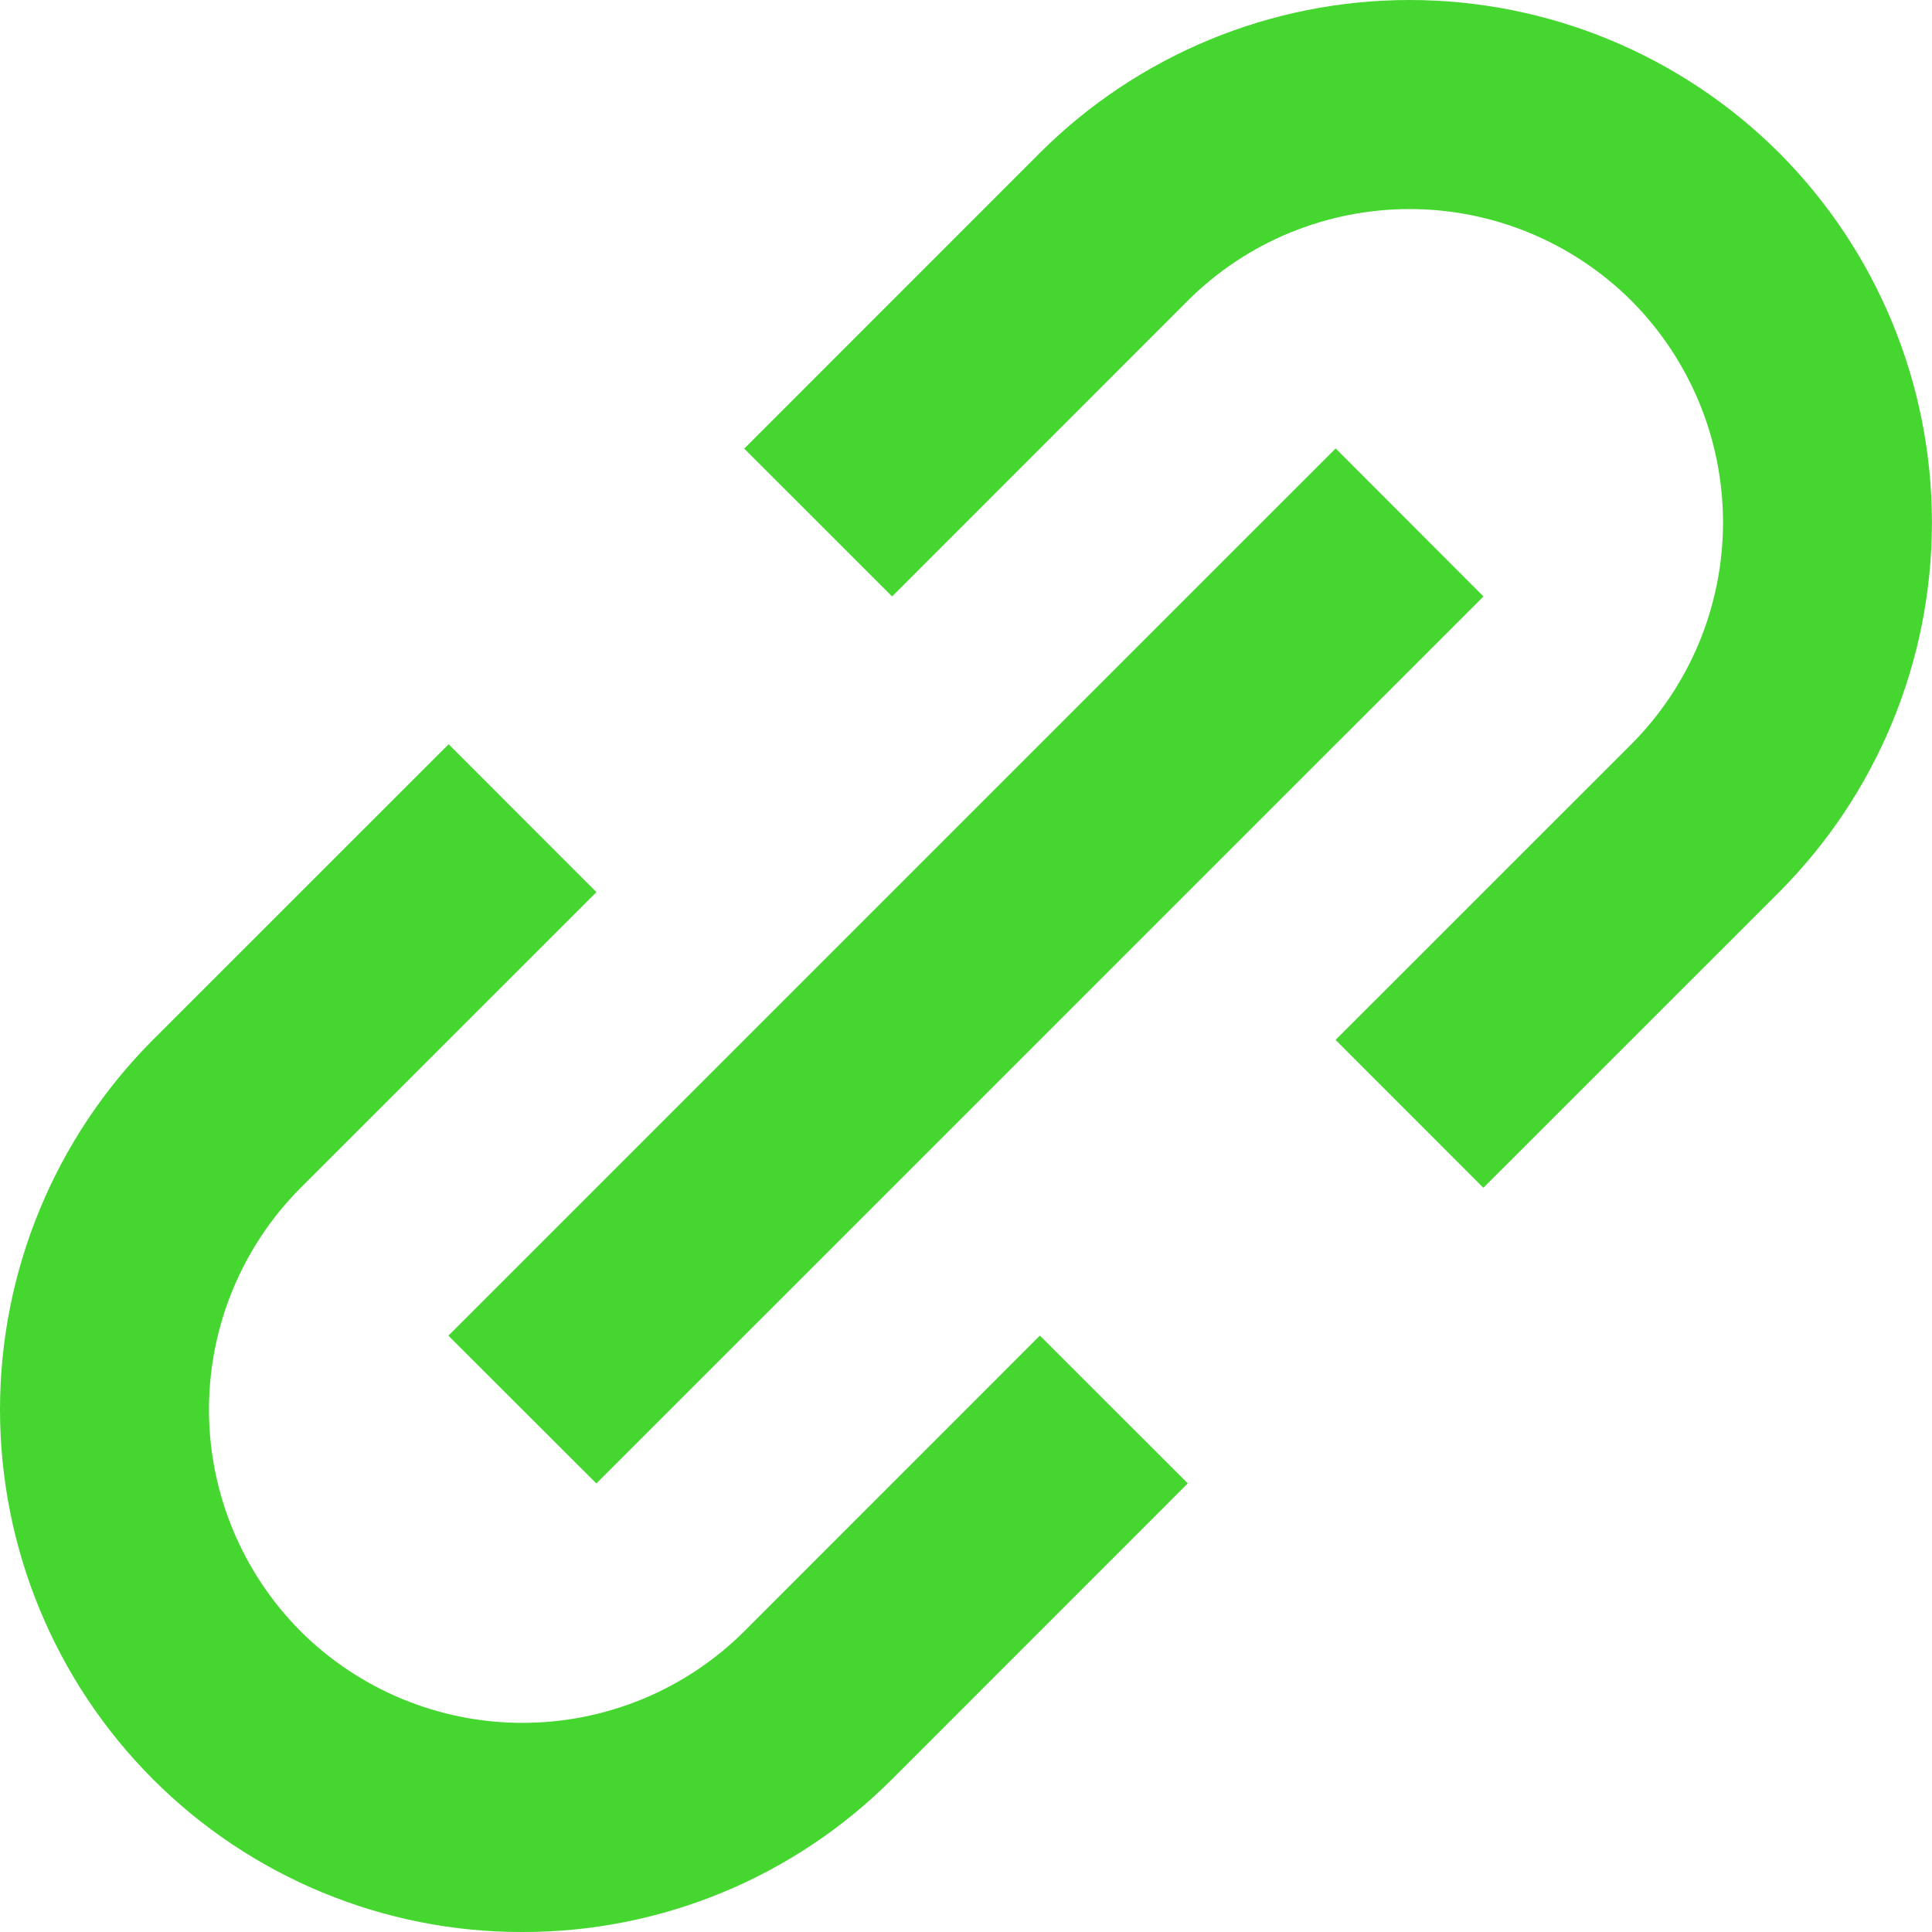 <svg width="24" height="24" viewBox="0 0 24 24" fill="none" xmlns="http://www.w3.org/2000/svg">
<path d="M1.899 22.101C2.501 22.705 3.217 23.183 4.005 23.509C4.793 23.835 5.637 24.002 6.49 24C7.342 24.002 8.187 23.834 8.975 23.509C9.763 23.183 10.479 22.705 11.082 22.101L14.755 18.427L12.918 16.591L9.245 20.265C8.514 20.994 7.523 21.402 6.49 21.402C5.458 21.402 4.467 20.994 3.735 20.265C3.006 19.533 2.596 18.543 2.596 17.51C2.596 16.477 3.006 15.486 3.735 14.755L7.409 11.082L5.573 9.245L1.899 12.918C0.683 14.137 0 15.788 0 17.51C0 19.231 0.683 20.883 1.899 22.101ZM22.101 11.082C23.317 9.863 23.999 8.212 23.999 6.49C23.999 4.769 23.317 3.118 22.101 1.899C20.883 0.683 19.231 0 17.51 0C15.788 0 14.137 0.683 12.918 1.899L9.245 5.573L11.082 7.409L14.755 3.735C15.486 3.006 16.477 2.597 17.51 2.597C18.542 2.597 19.533 3.006 20.265 3.735C20.994 4.467 21.404 5.457 21.404 6.49C21.404 7.523 20.994 8.514 20.265 9.245L16.591 12.918L18.427 14.755L22.101 11.082Z" fill="#45D62F"/>
<path d="M7.408 18.428L5.57 16.592L16.592 5.571L18.428 7.409L7.408 18.428Z" fill="#45D62F"/>
</svg>
